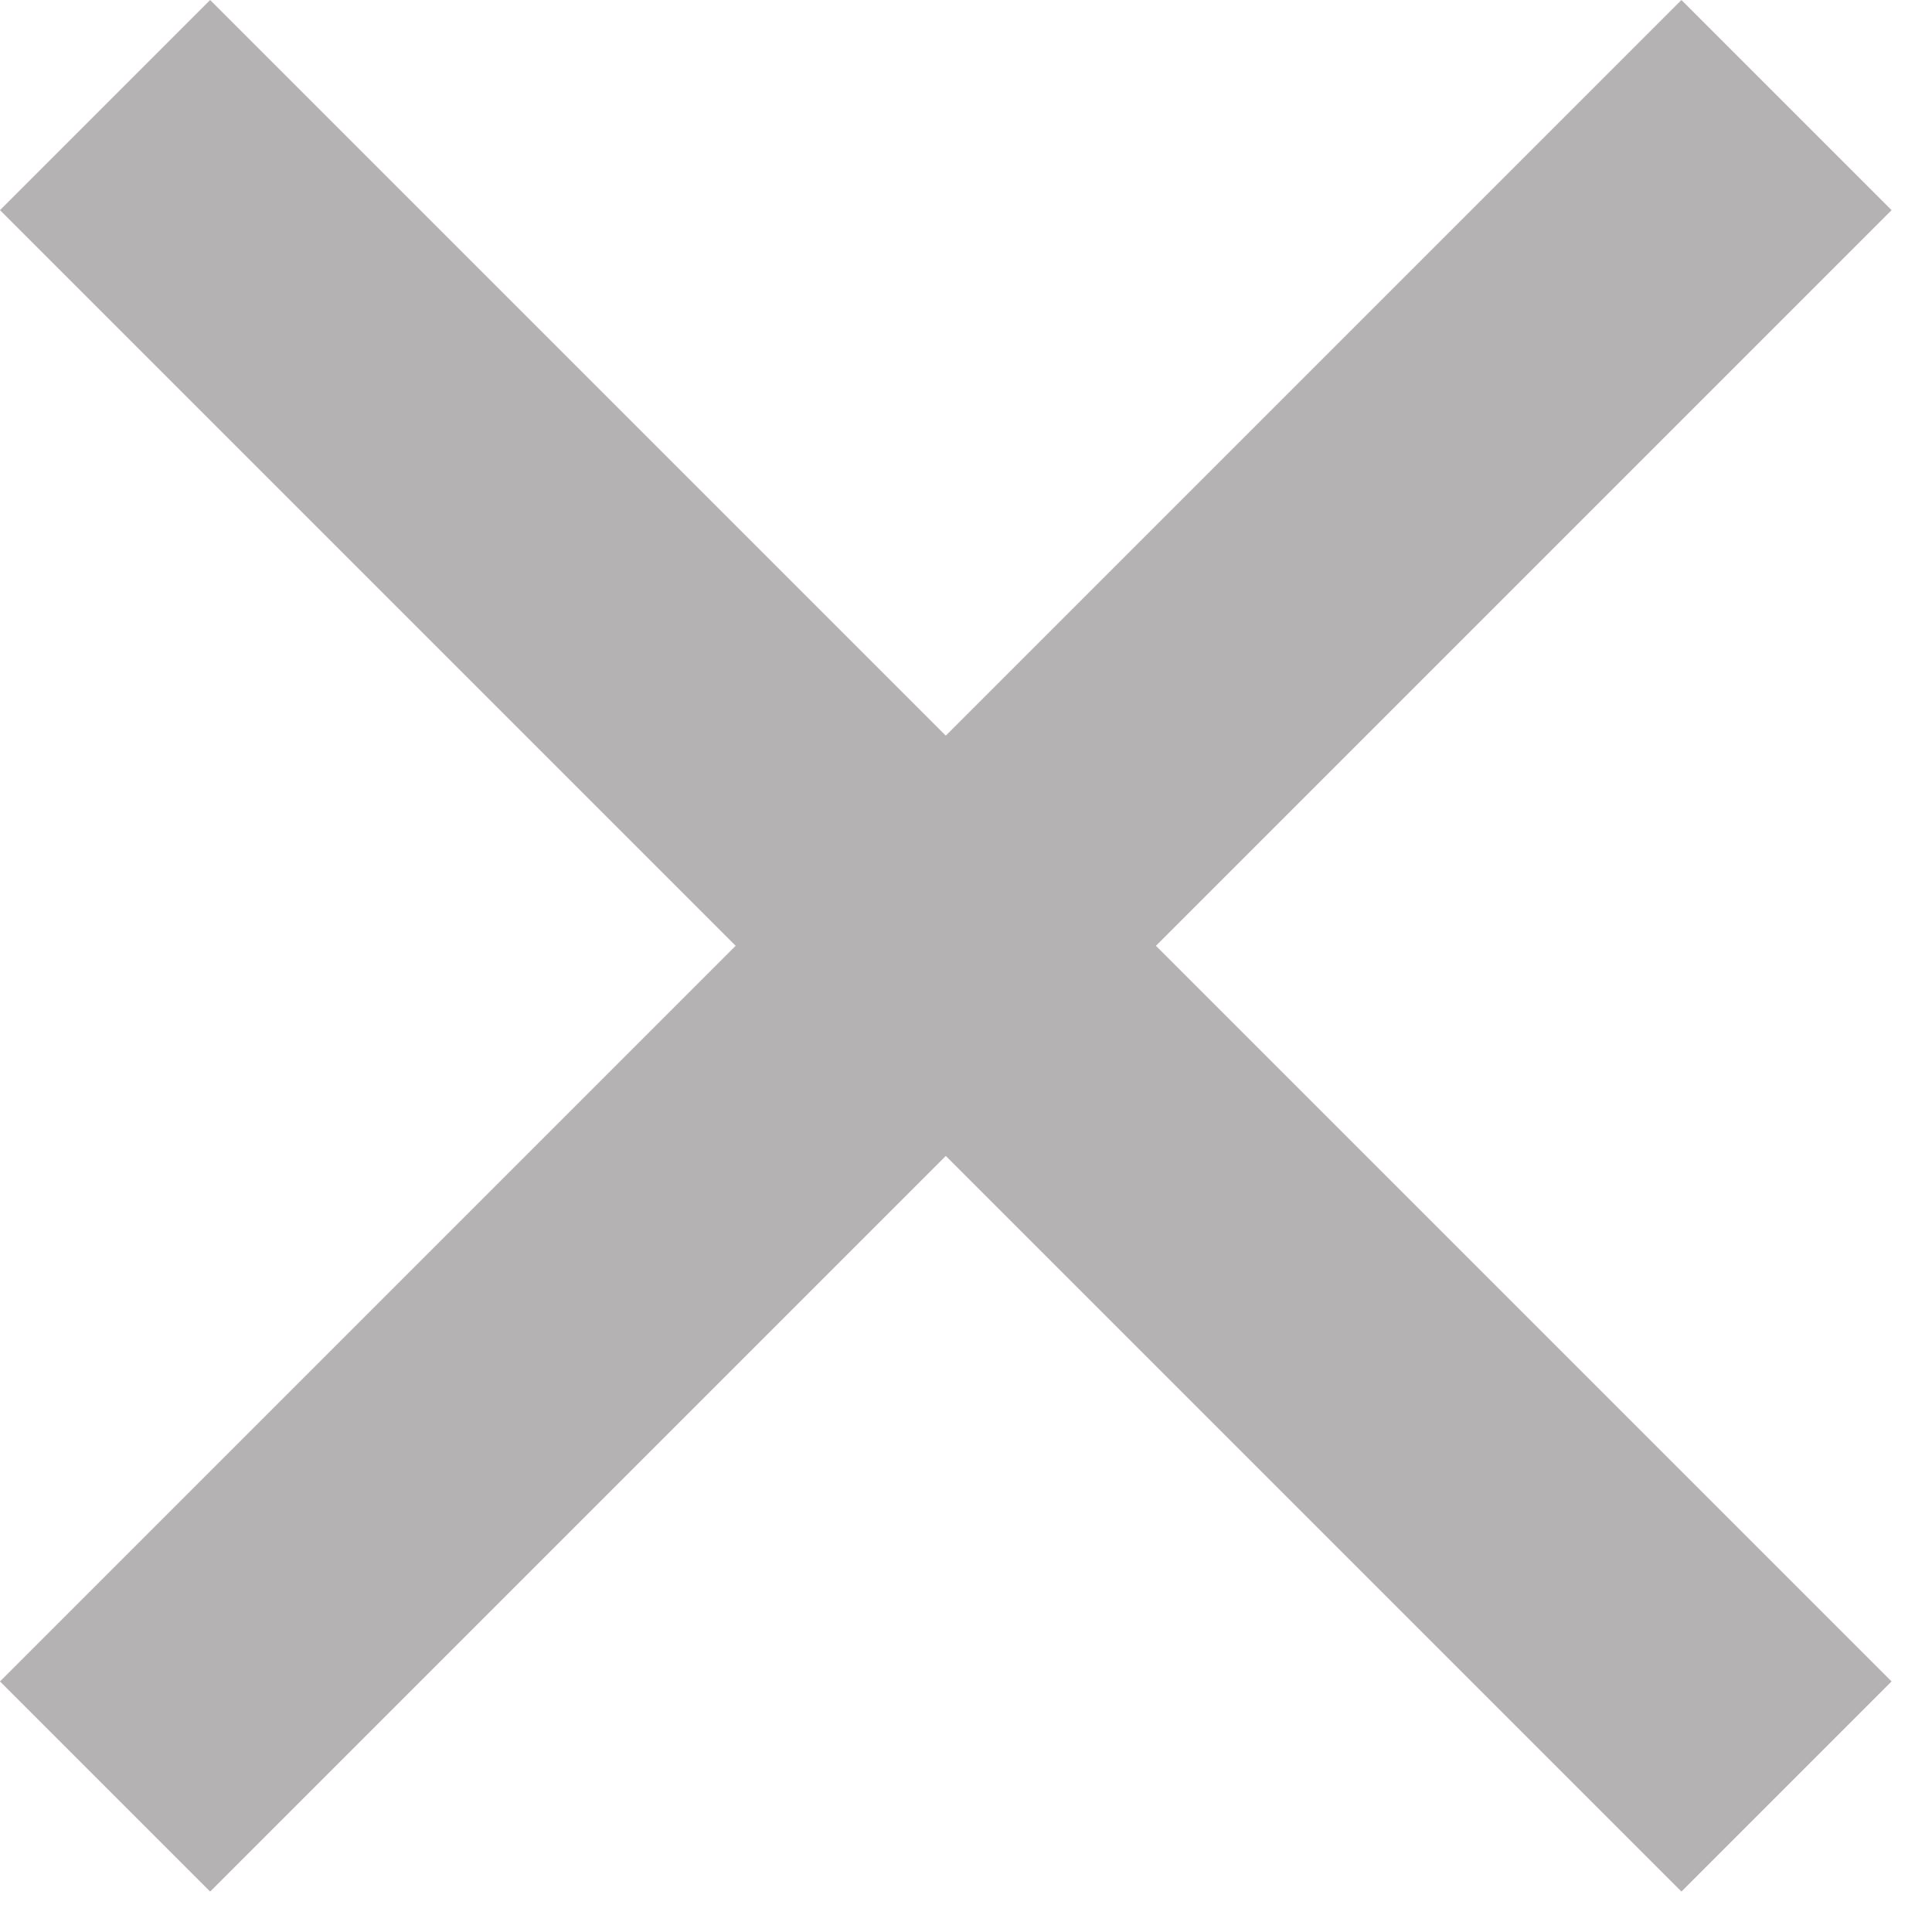 <svg width="13" height="13" viewBox="0 0 13 13" fill="none" xmlns="http://www.w3.org/2000/svg">
<path d="M6.364 4.95L11.314 0L12.728 1.414L7.778 6.364L12.728 11.314L11.314 12.728L6.364 7.778L1.414 12.728L0 11.314L4.95 6.364L0 1.414L1.414 0L6.364 4.95Z" fill="#B4B2B2"/>
</svg>

